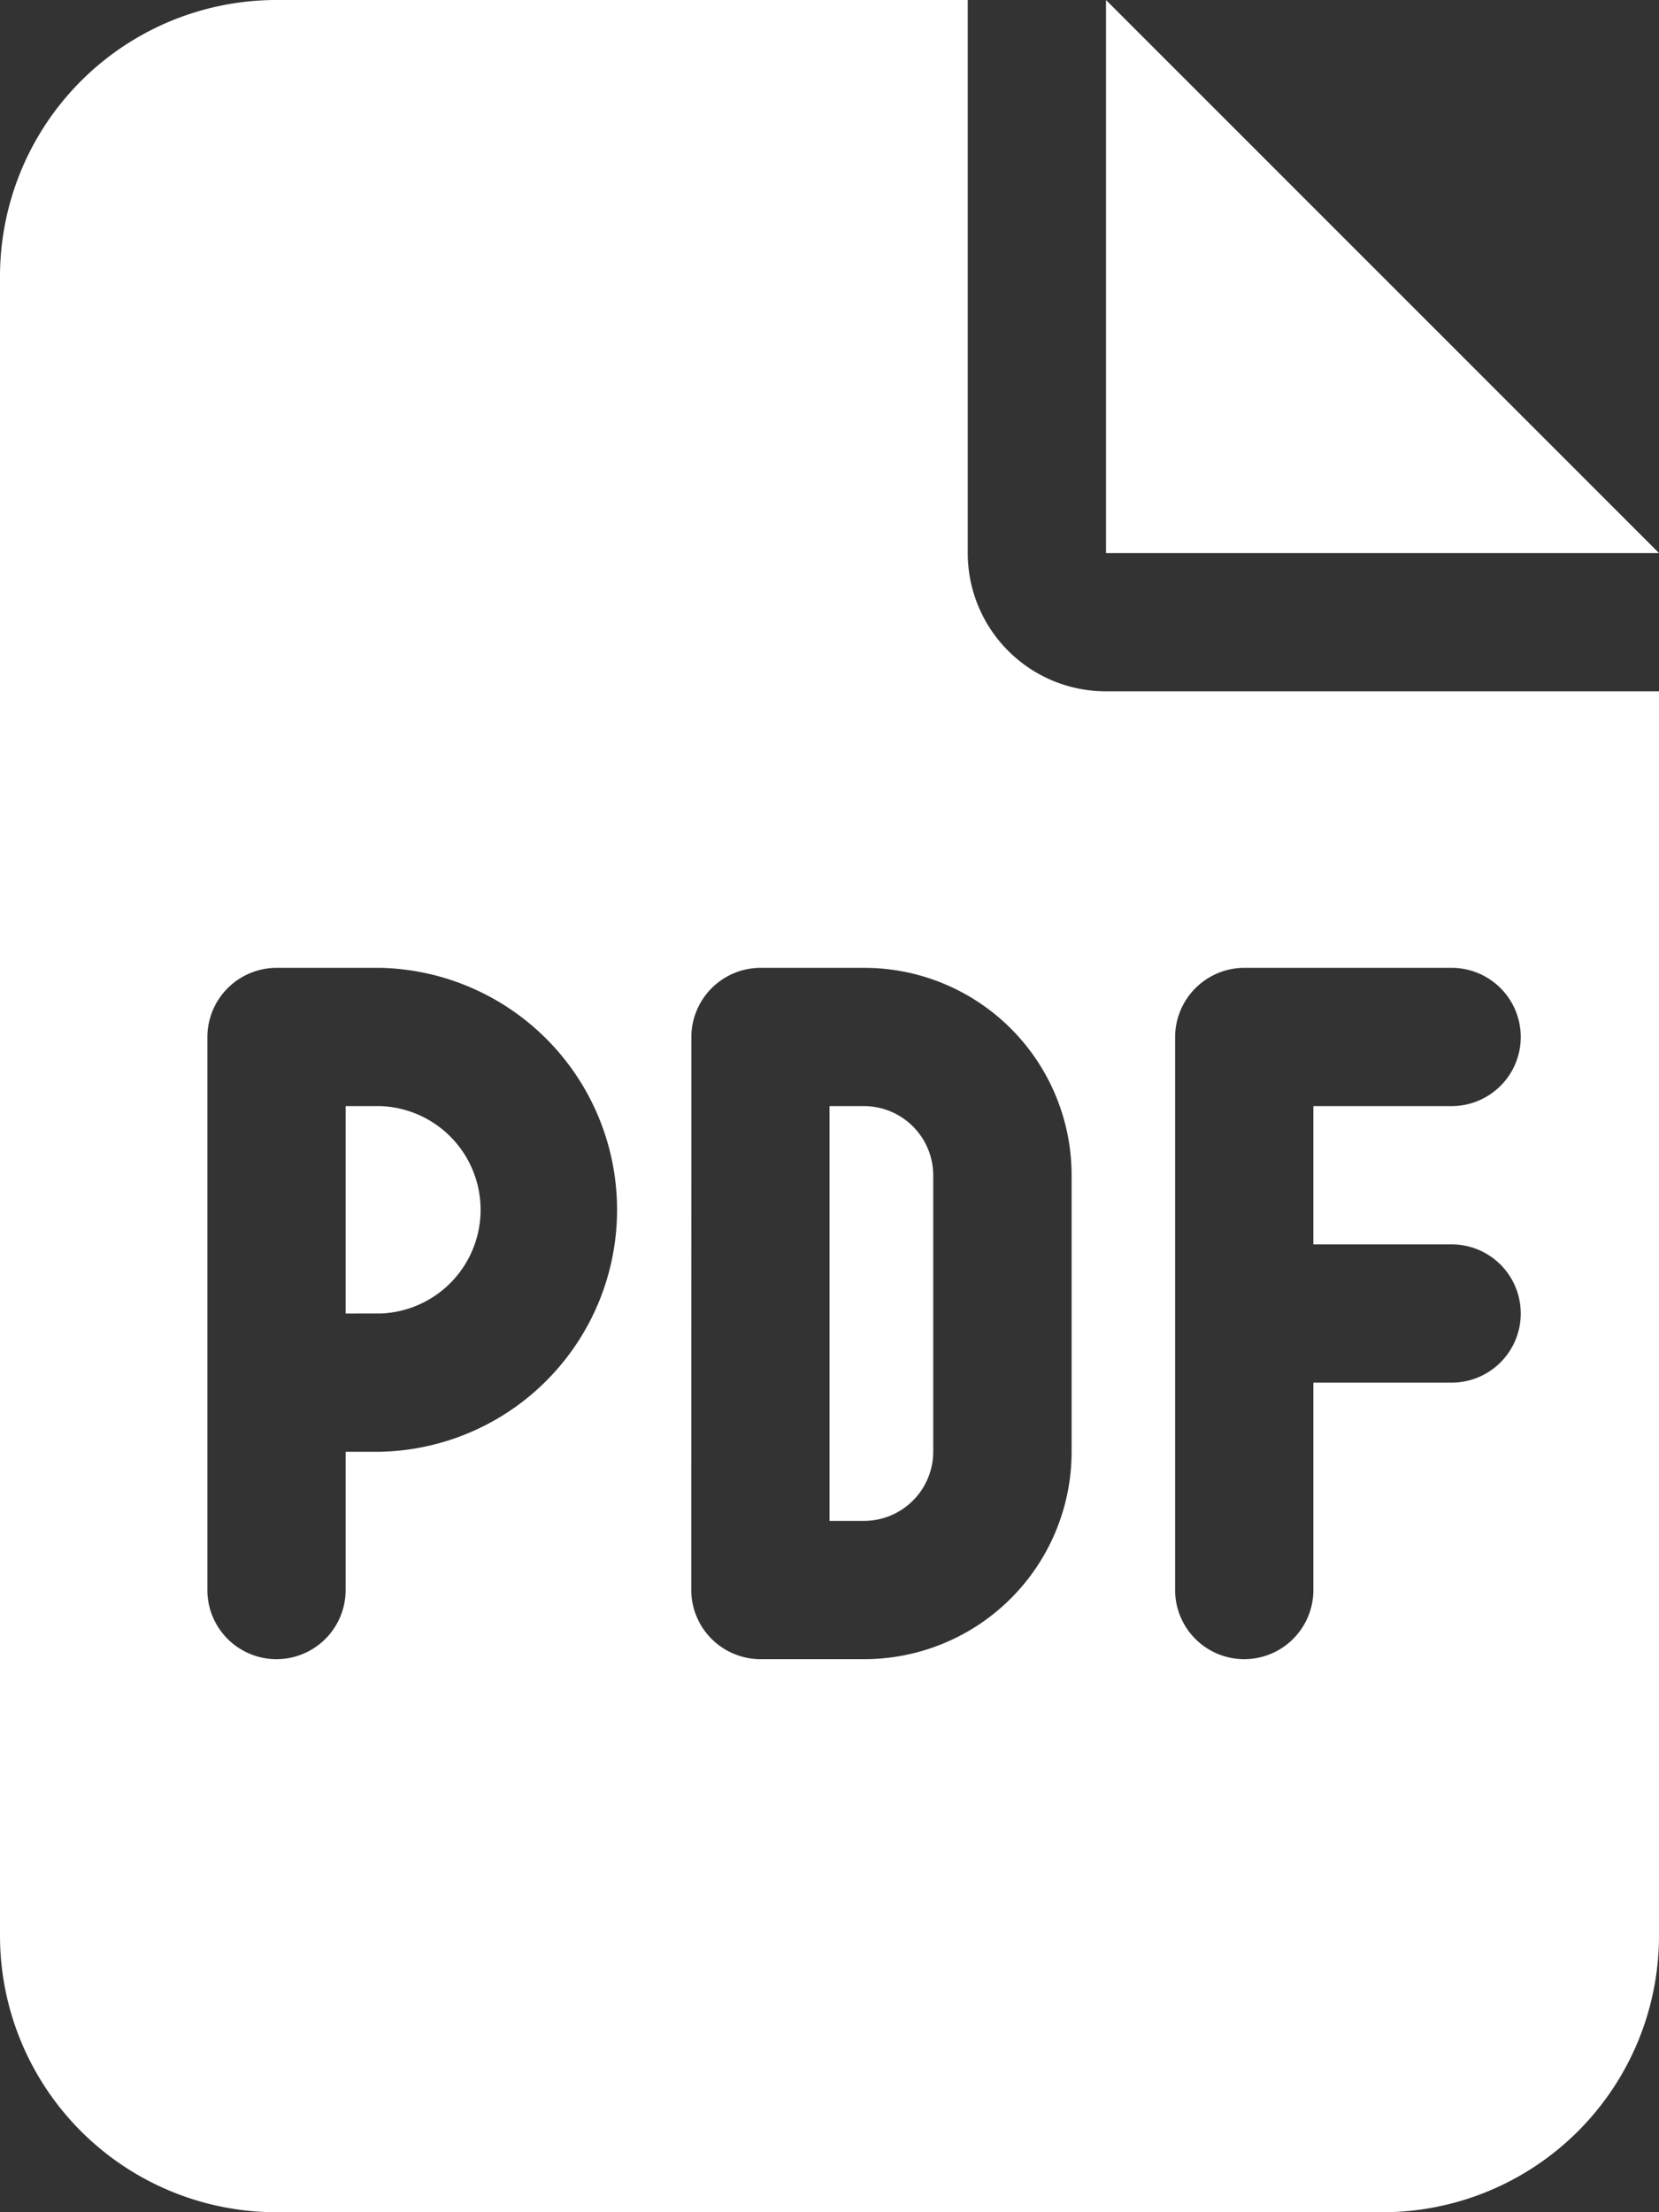 <svg xmlns="http://www.w3.org/2000/svg" width="15" height="20" viewBox="0 0 15 20">
  <rect x="0" y="0" width="15" height="20" fill="#333333" stroke="none"/>
  <path id="file-pdf-solid" d="M2.5,0A2.5,2.5,0,0,0,0,2.5v15A2.5,2.5,0,0,0,2.5,20h10A2.5,2.5,0,0,0,15,17.5V6.25H10A1.249,1.249,0,0,1,8.75,5V0ZM10,0V5h5ZM2.5,8.75h.938a2.188,2.188,0,0,1,0,4.375H3.125v1.25a.625.625,0,0,1-1.25,0v-5A.627.627,0,0,1,2.5,8.75Zm.938,3.125a.938.938,0,0,0,0-1.875H3.125v1.875Zm2.813-2.5a.627.627,0,0,1,.625-.625h.938a1.875,1.875,0,0,1,1.875,1.875v2.5A1.875,1.875,0,0,1,7.813,15H6.875a.627.627,0,0,1-.625-.625ZM7.5,13.75h.313a.627.627,0,0,0,.625-.625v-2.5A.627.627,0,0,0,7.813,10H7.5Zm3.75-5h1.875a.625.625,0,0,1,0,1.25h-1.25v1.25h1.25a.625.625,0,0,1,0,1.25h-1.25v1.875a.625.625,0,0,1-1.25,0v-5A.627.627,0,0,1,11.25,8.75Z" fill="#fff"/>
</svg>
